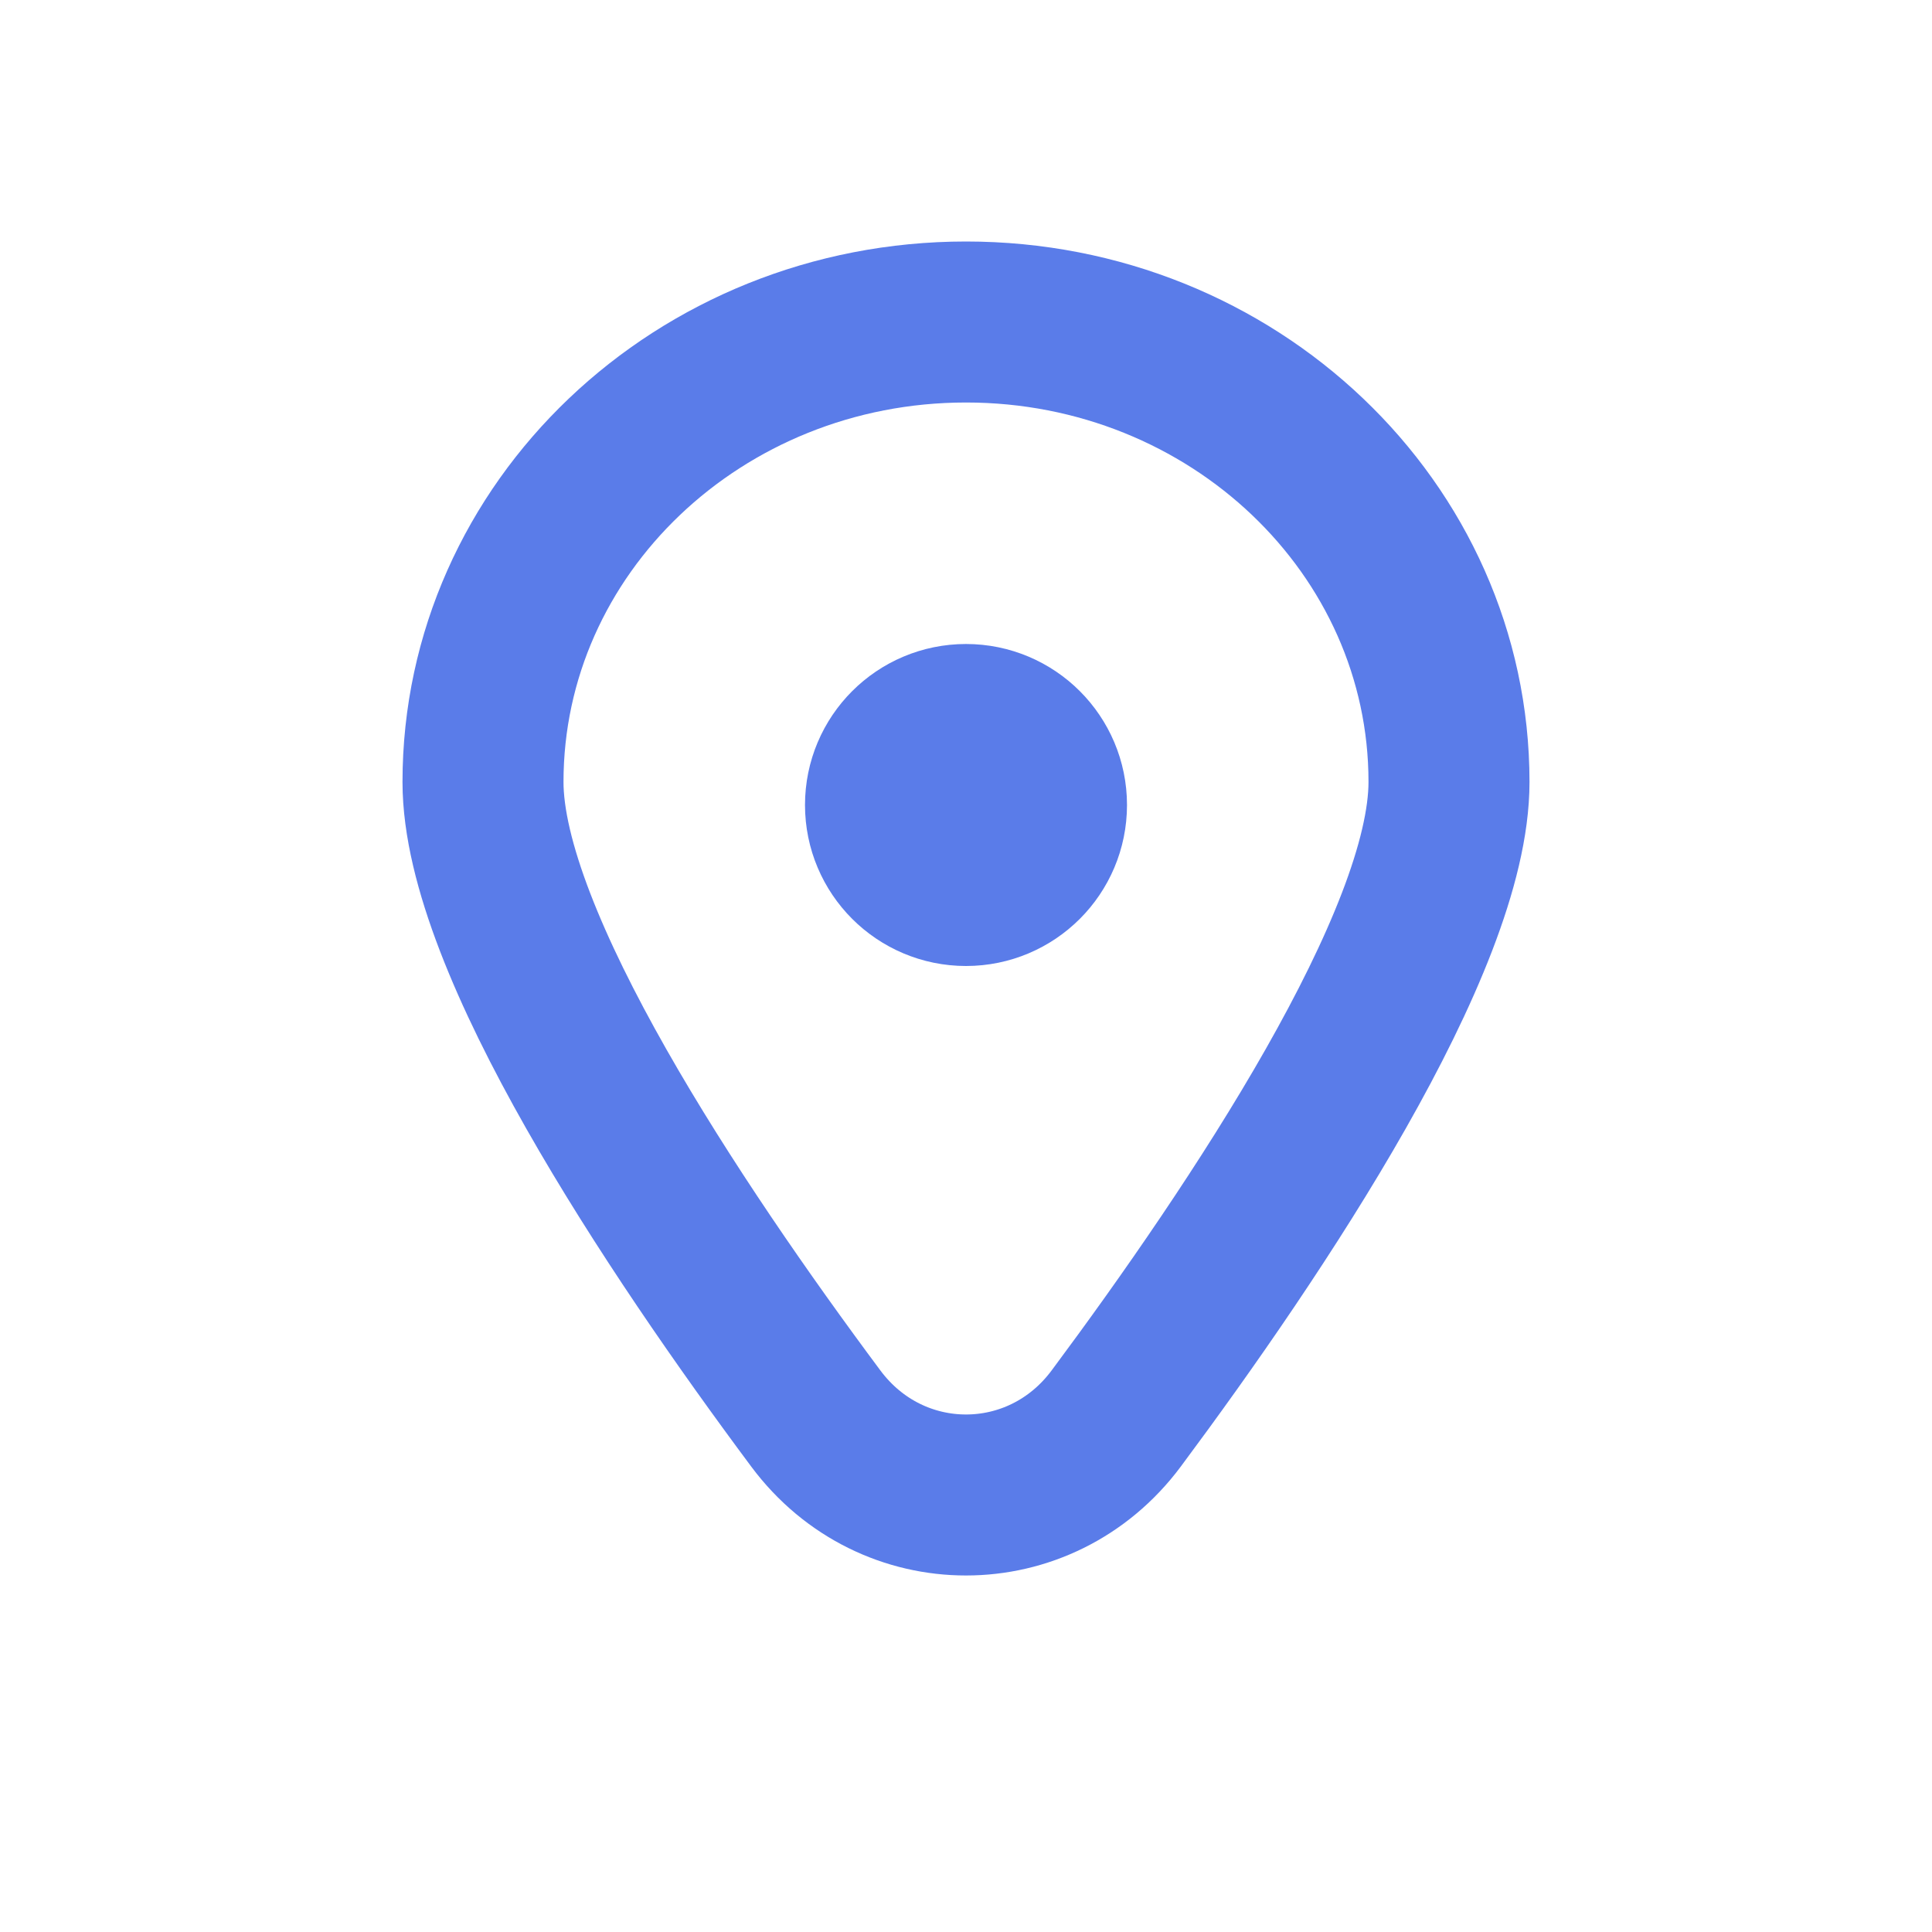 <svg width="24" height="24" viewBox="0 0 24 24" fill="none" xmlns="http://www.w3.org/2000/svg">
<path d="M18 9.714C18 11.699 15.627 15.255 13.866 17.621C12.923 18.888 11.077 18.888 10.134 17.621C8.372 15.255 6 11.699 6 9.714C6 6.558 8.686 4 12 4C15.314 4 18 6.558 18 9.714Z" stroke="#5A7CE9" stroke-width="2" stroke-linejoin="round"/>
<circle cx="12" cy="10" r="1" stroke="#5A7CE9" stroke-width="2" stroke-linejoin="round"/>
</svg>

